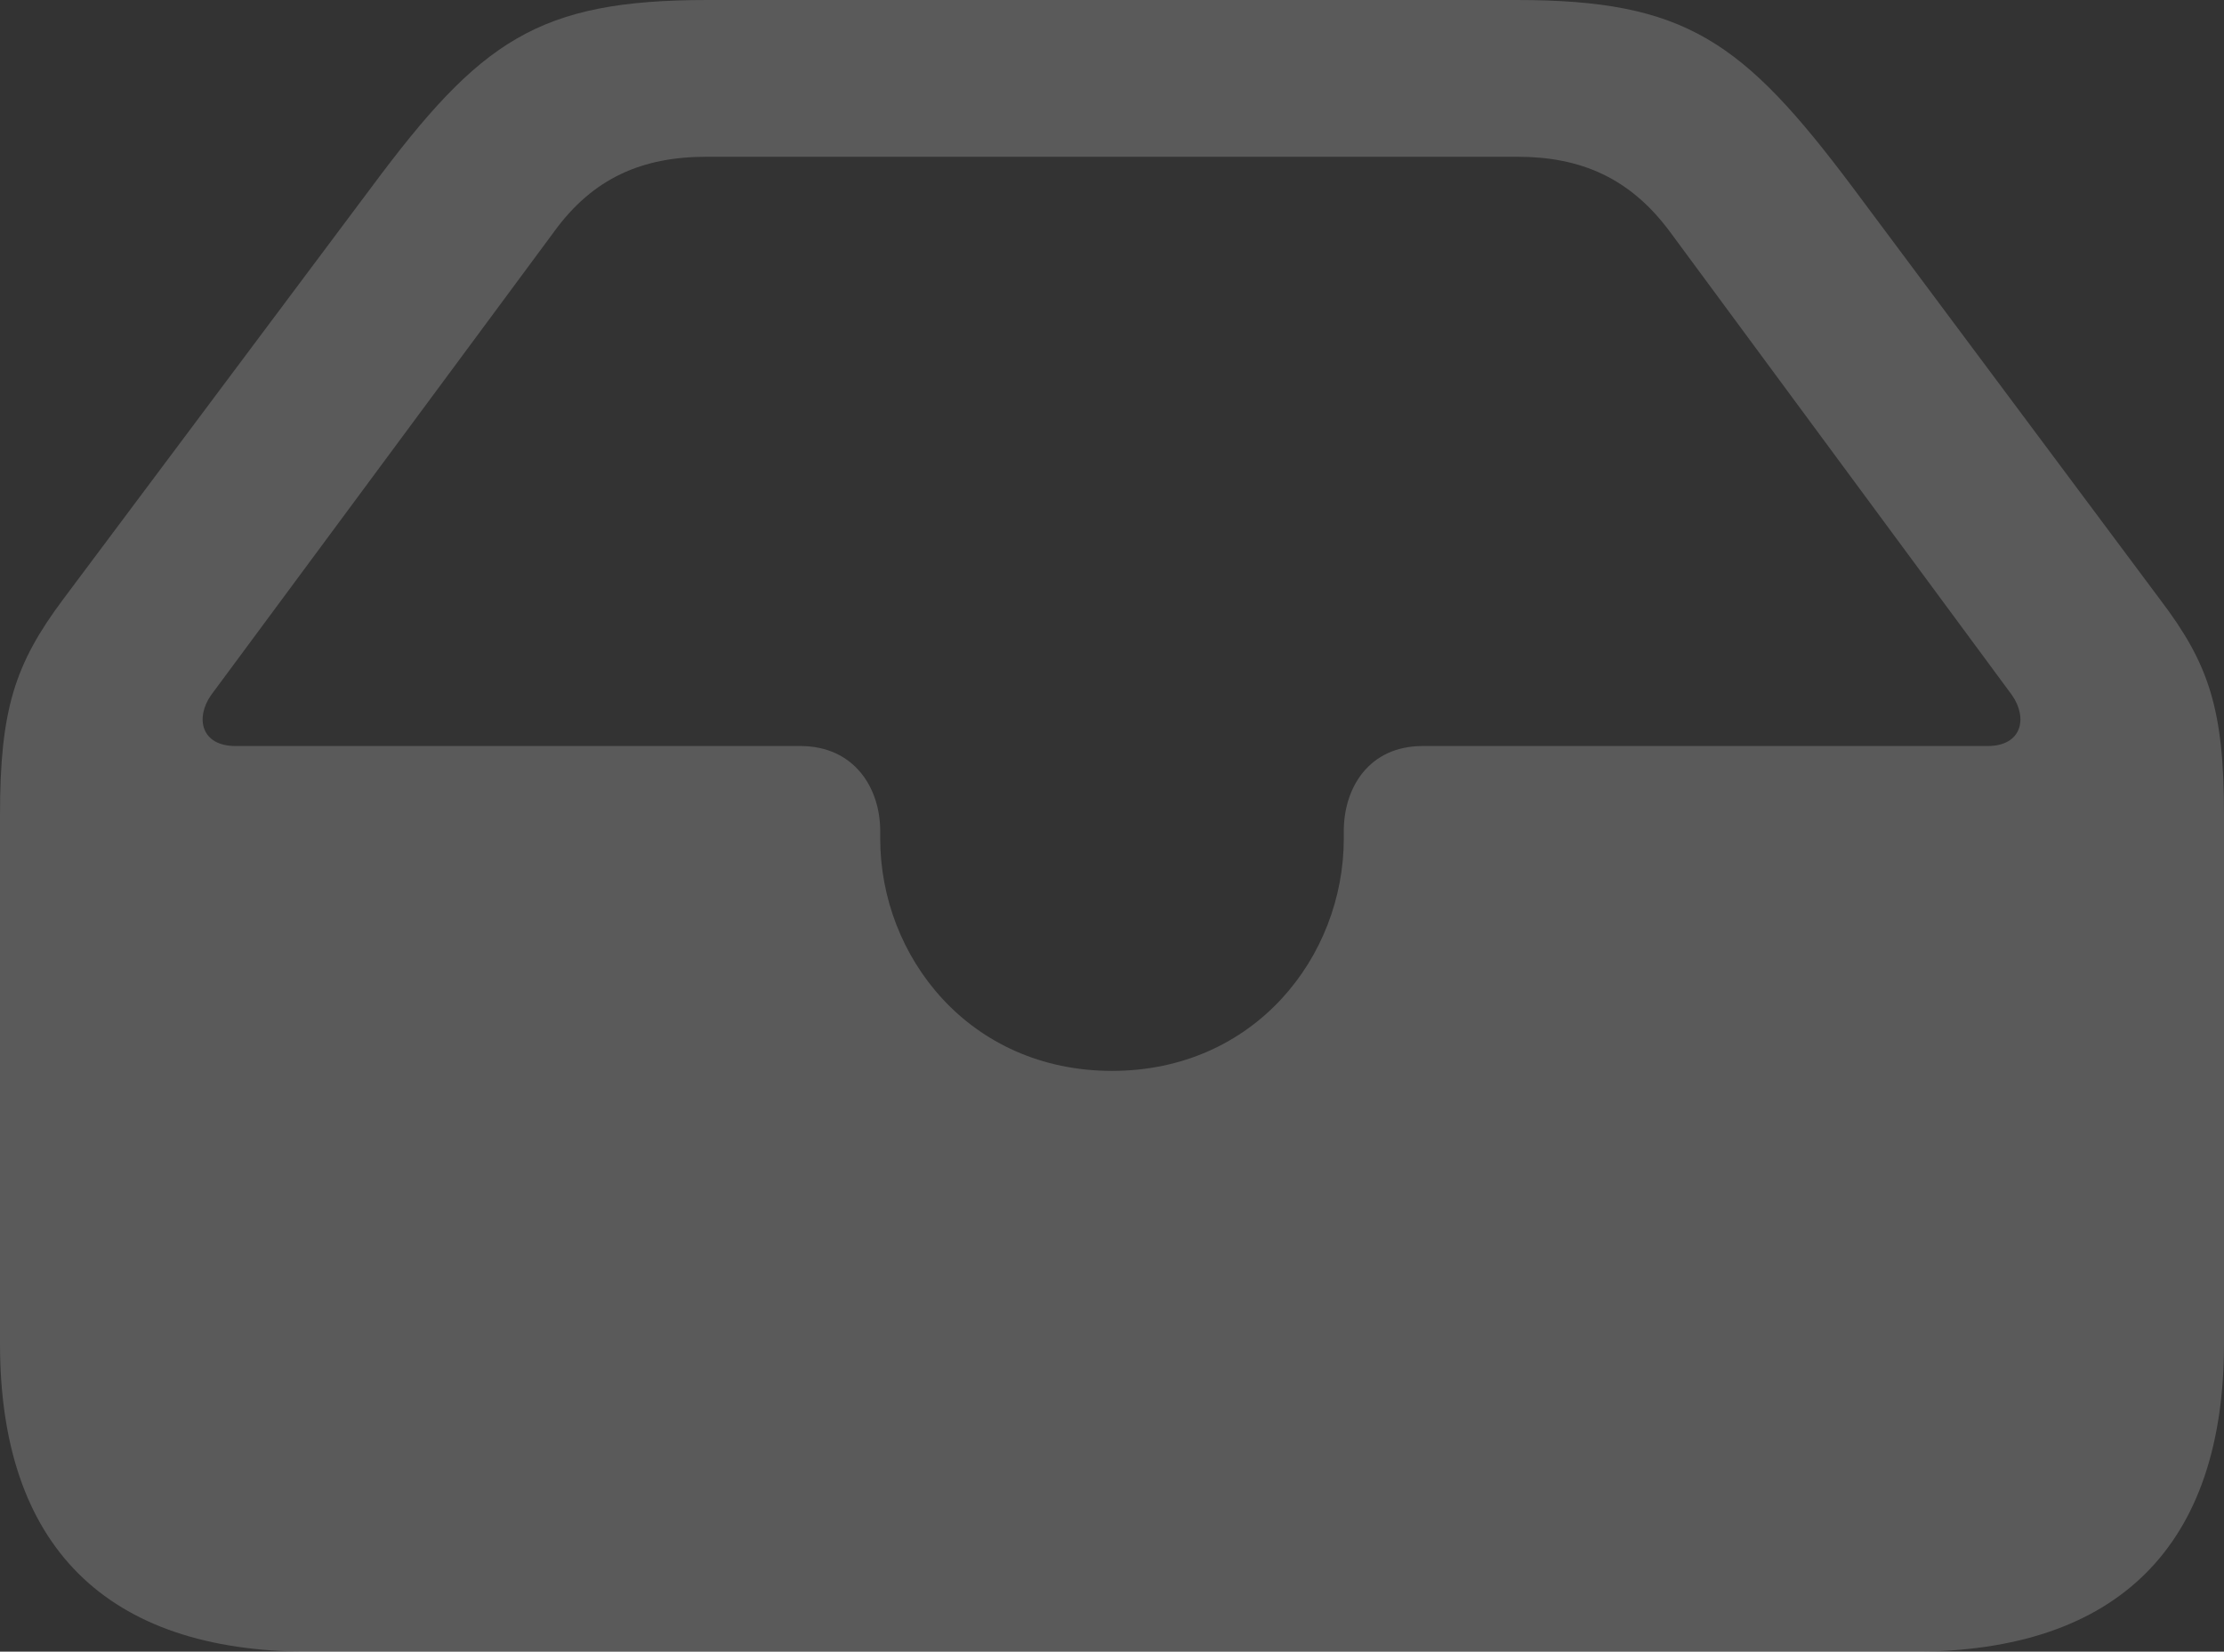 <svg width="136" height="101" viewBox="0 0 136 101" fill="none" xmlns="http://www.w3.org/2000/svg">
<rect x="0" y="0" width="136" height="101" fill="#333333" stroke="none"/>
<path opacity="0.2" d="M18.879 101H117.063C129.516 101 136 94.532 136 82.174V49.836C136 43.368 135.082 40.596 132.098 36.669L113.276 11.434C106.562 2.483 103.062 0 92.733 0H43.267C32.881 0 29.381 2.483 22.724 11.434L3.845 36.669C0.918 40.596 0 43.368 0 49.836V82.174C0 94.532 6.484 101 18.879 101ZM68 65.485C59.278 65.485 53.826 58.498 53.826 51.28V50.818C53.826 48.161 52.219 45.62 48.949 45.62H14.403C12.28 45.62 11.936 43.888 12.911 42.502L33.856 14.206C36.267 10.857 39.308 9.586 43.21 9.586H92.79C96.635 9.586 99.676 10.857 102.143 14.206L123.031 42.502C124.007 43.888 123.662 45.62 121.539 45.62H86.994C83.723 45.62 82.174 48.161 82.174 50.818V51.28C82.174 58.498 76.722 65.485 68 65.485Z" fill="#F8F8F8"/>
</svg>
